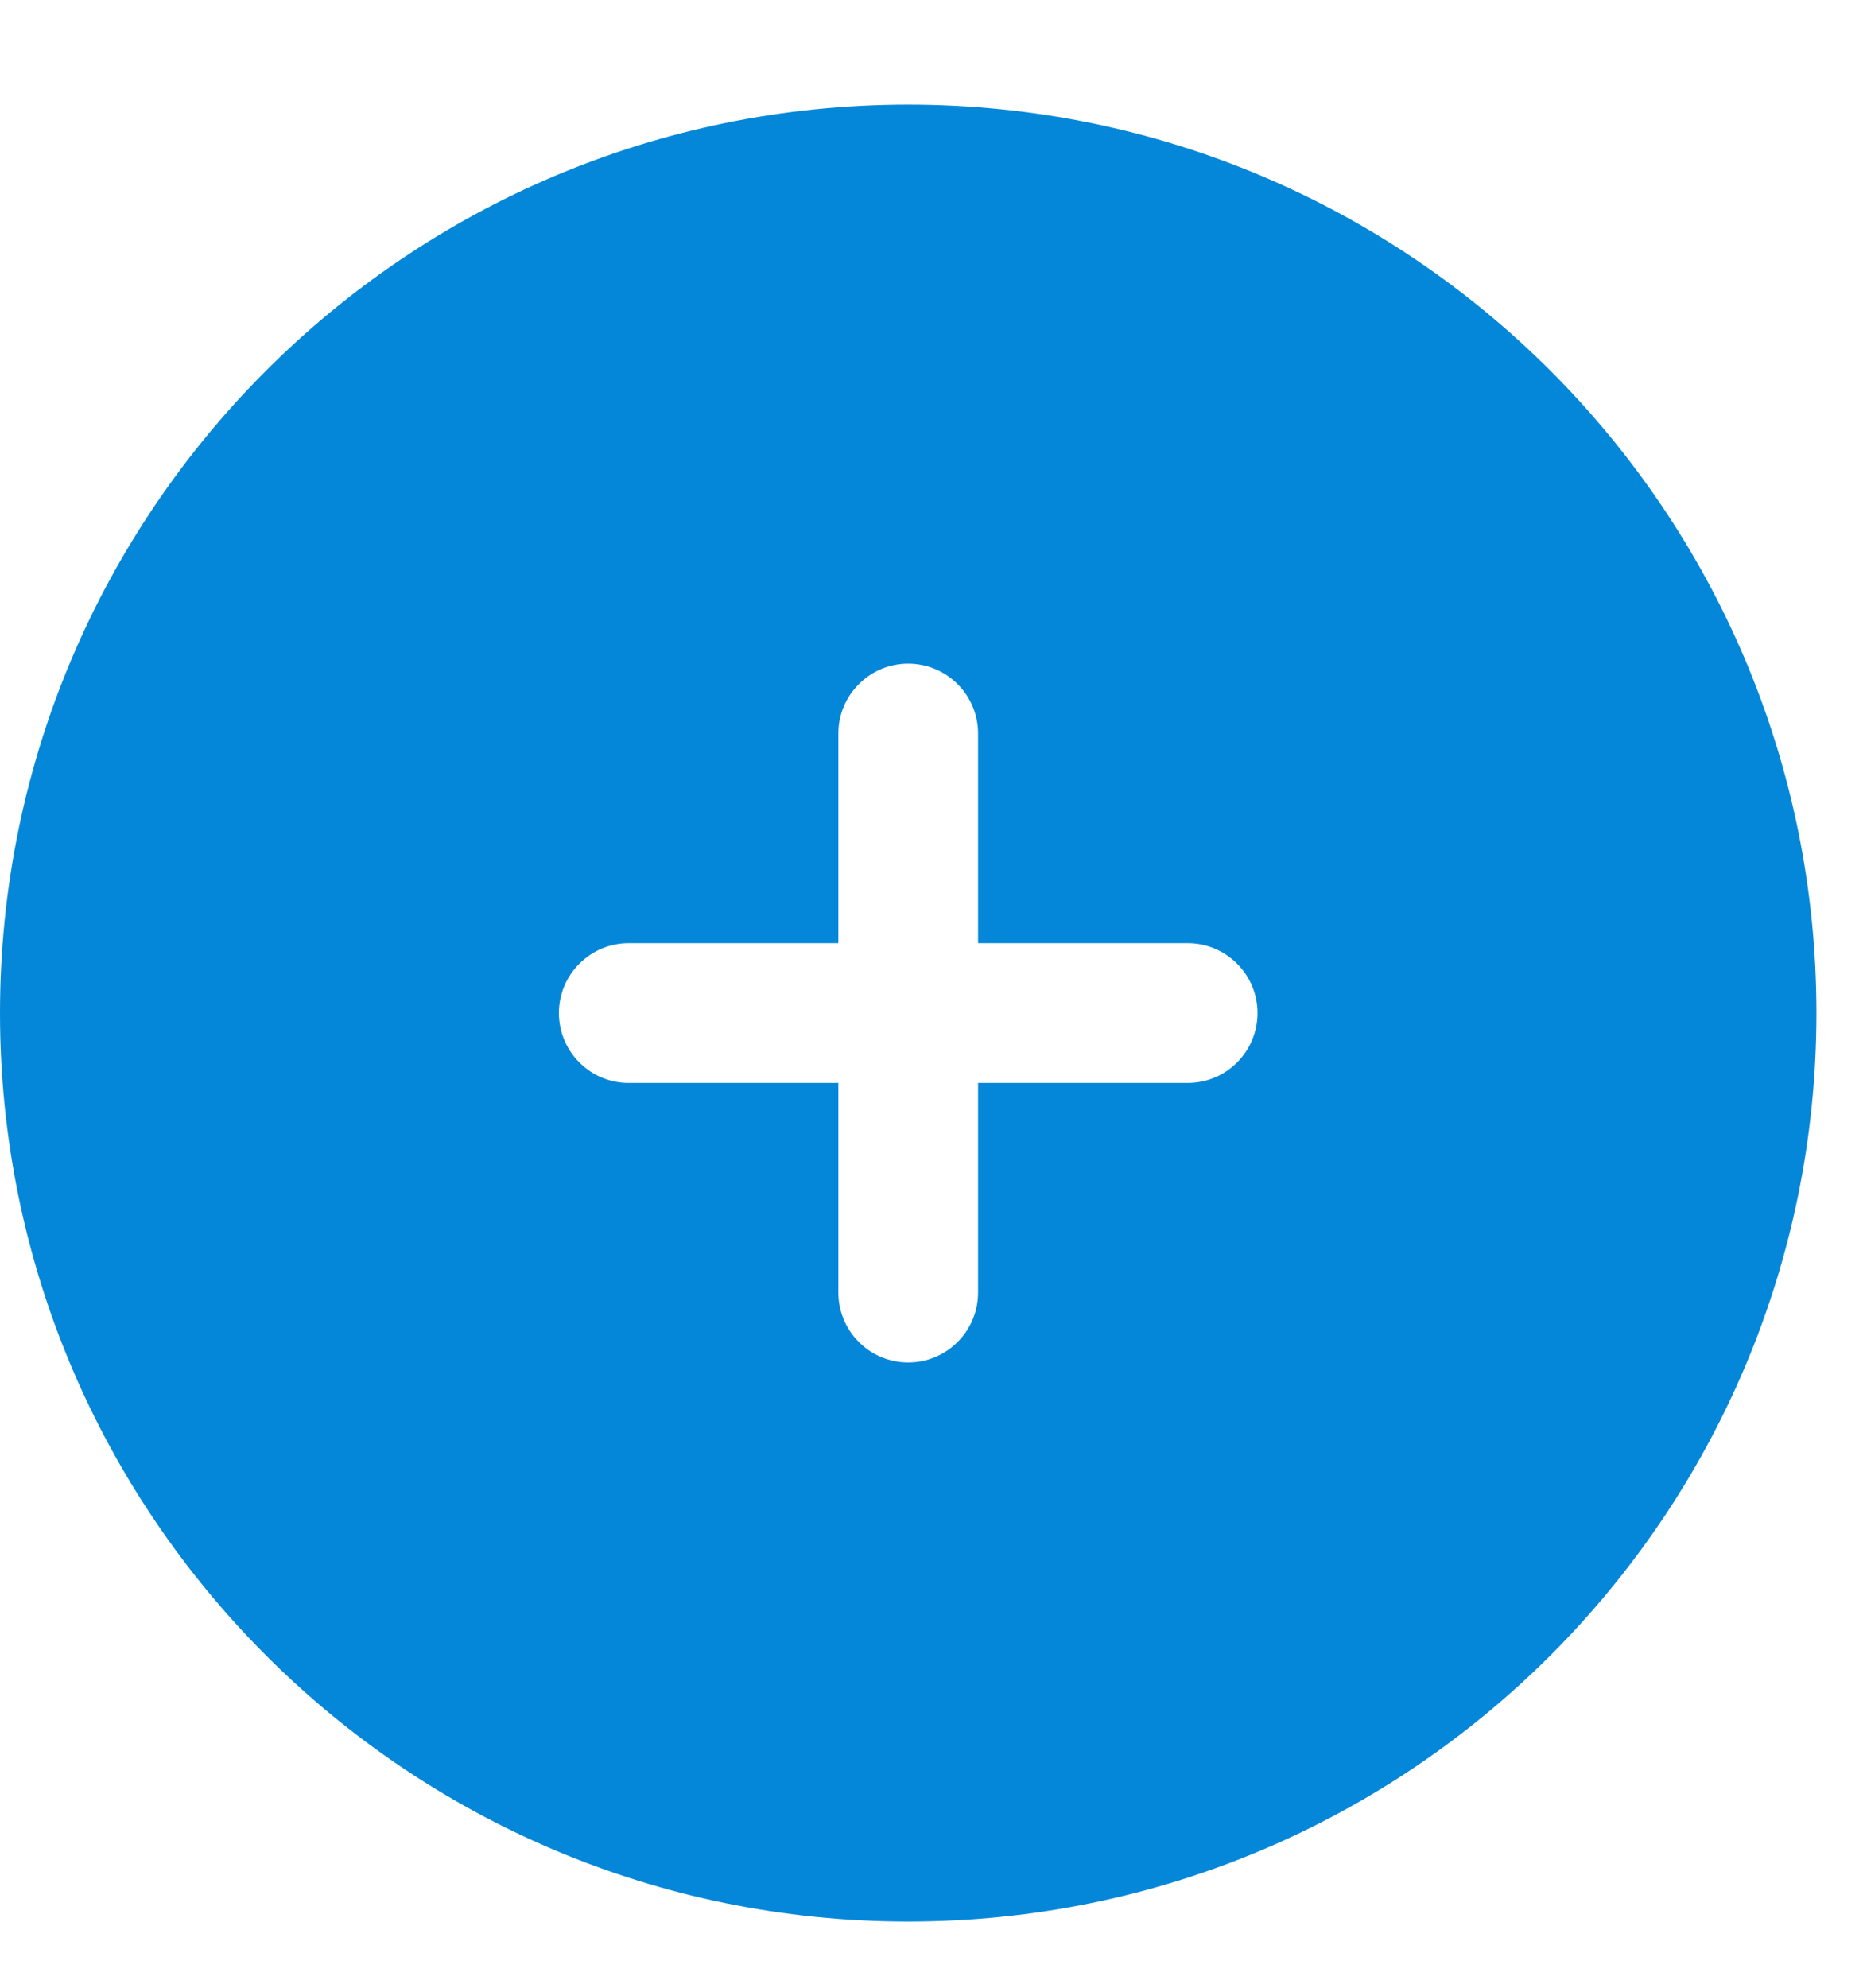 <svg width="15" height="16" viewBox="0 0 15 16" fill="none" xmlns="http://www.w3.org/2000/svg">
<path fill-rule="evenodd" clip-rule="evenodd" d="M7.312 0.842C3.274 0.842 0 4.116 0 8.154C0 12.193 3.274 15.467 7.312 15.467C11.351 15.467 14.625 12.193 14.625 8.154C14.625 4.116 11.351 0.842 7.312 0.842ZM7.875 5.904C7.875 5.755 7.816 5.612 7.71 5.507C7.605 5.401 7.462 5.342 7.312 5.342C7.163 5.342 7.02 5.401 6.915 5.507C6.809 5.612 6.75 5.755 6.75 5.904V7.592H5.062C4.913 7.592 4.77 7.651 4.665 7.757C4.559 7.862 4.5 8.005 4.5 8.154C4.5 8.303 4.559 8.447 4.665 8.552C4.77 8.658 4.913 8.717 5.062 8.717H6.75V10.404C6.75 10.553 6.809 10.697 6.915 10.802C7.02 10.908 7.163 10.967 7.312 10.967C7.462 10.967 7.605 10.908 7.71 10.802C7.816 10.697 7.875 10.553 7.875 10.404V8.717H9.562C9.712 8.717 9.855 8.658 9.96 8.552C10.066 8.447 10.125 8.303 10.125 8.154C10.125 8.005 10.066 7.862 9.96 7.757C9.855 7.651 9.712 7.592 9.562 7.592H7.875V5.904Z" fill="#0487D9"/>
</svg>
